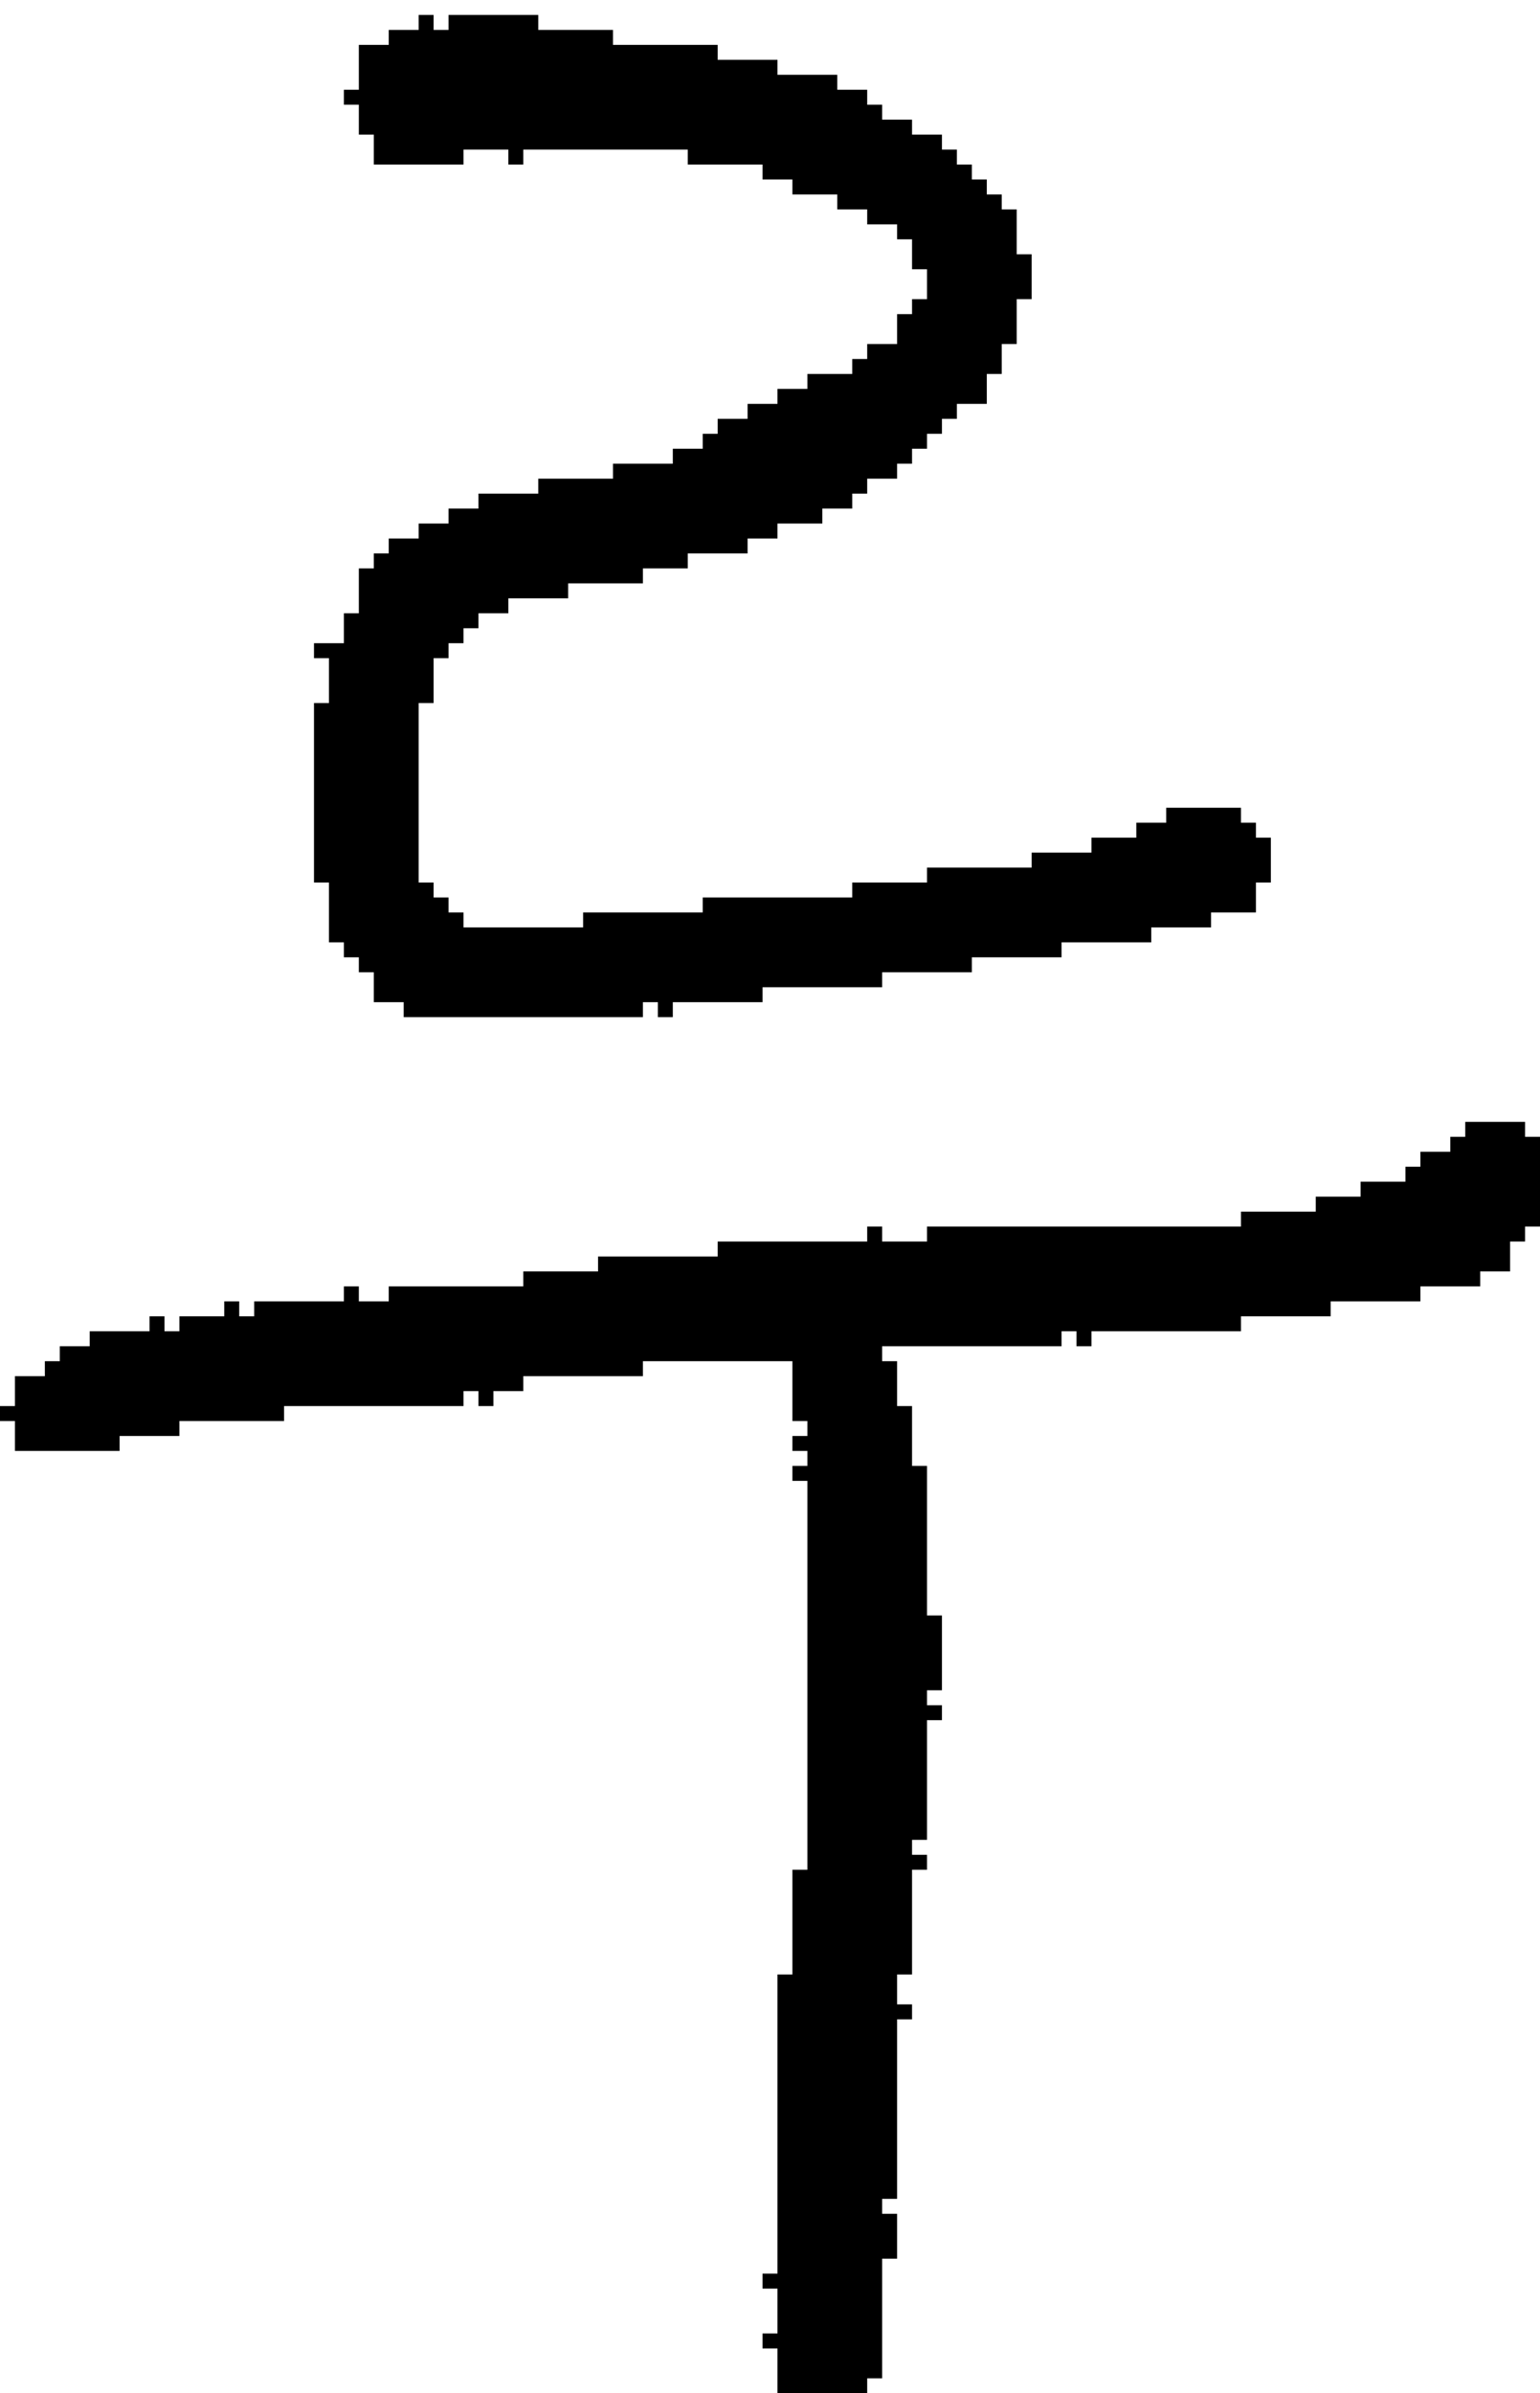 <?xml version="1.0" encoding="UTF-8" standalone="no"?>
<!DOCTYPE svg PUBLIC "-//W3C//DTD SVG 1.1//EN" 
  "http://www.w3.org/Graphics/SVG/1.1/DTD/svg11.dtd">
<svg width="103" height="160"
     xmlns="http://www.w3.org/2000/svg" version="1.1">
 <path d="  M 54,125  L 53,125  L 53,132  L 52,132  L 52,152  L 51,152  L 51,153  L 52,153  L 52,156  L 51,156  L 51,157  L 52,157  L 52,160  L 58,160  L 58,159  L 59,159  L 59,151  L 60,151  L 60,148  L 59,148  L 59,147  L 60,147  L 60,135  L 61,135  L 61,134  L 60,134  L 60,132  L 61,132  L 61,125  L 62,125  L 62,124  L 61,124  L 61,123  L 62,123  L 62,115  L 63,115  L 63,114  L 62,114  L 62,113  L 63,113  L 63,108  L 62,108  L 62,98  L 61,98  L 61,94  L 60,94  L 60,91  L 59,91  L 59,90  L 71,90  L 71,89  L 72,89  L 72,90  L 73,90  L 73,89  L 83,89  L 83,88  L 89,88  L 89,87  L 95,87  L 95,86  L 99,86  L 99,85  L 101,85  L 101,83  L 102,83  L 102,82  L 103,82  L 103,76  L 102,76  L 102,75  L 98,75  L 98,76  L 97,76  L 97,77  L 95,77  L 95,78  L 94,78  L 94,79  L 91,79  L 91,80  L 88,80  L 88,81  L 83,81  L 83,82  L 62,82  L 62,83  L 59,83  L 59,82  L 58,82  L 58,83  L 48,83  L 48,84  L 40,84  L 40,85  L 35,85  L 35,86  L 26,86  L 26,87  L 24,87  L 24,86  L 23,86  L 23,87  L 17,87  L 17,88  L 16,88  L 16,87  L 15,87  L 15,88  L 12,88  L 12,89  L 11,89  L 11,88  L 10,88  L 10,89  L 6,89  L 6,90  L 4,90  L 4,91  L 3,91  L 3,92  L 1,92  L 1,94  L 0,94  L 0,95  L 1,95  L 1,97  L 8,97  L 8,96  L 12,96  L 12,95  L 19,95  L 19,94  L 31,94  L 31,93  L 32,93  L 32,94  L 33,94  L 33,93  L 35,93  L 35,92  L 43,92  L 43,91  L 53,91  L 53,95  L 54,95  L 54,96  L 53,96  L 53,97  L 54,97  L 54,98  L 53,98  L 53,99  L 54,99  Z  " style="fill:rgb(0, 0, 0); fill-opacity:1.000; stroke:none;" />
 <path d="  M 24,6  L 23,6  L 23,7  L 24,7  L 24,9  L 25,9  L 25,11  L 31,11  L 31,10  L 34,10  L 34,11  L 35,11  L 35,10  L 46,10  L 46,11  L 51,11  L 51,12  L 53,12  L 53,13  L 56,13  L 56,14  L 58,14  L 58,15  L 60,15  L 60,16  L 61,16  L 61,18  L 62,18  L 62,20  L 61,20  L 61,21  L 60,21  L 60,23  L 58,23  L 58,24  L 57,24  L 57,25  L 54,25  L 54,26  L 52,26  L 52,27  L 50,27  L 50,28  L 48,28  L 48,29  L 47,29  L 47,30  L 45,30  L 45,31  L 41,31  L 41,32  L 36,32  L 36,33  L 32,33  L 32,34  L 30,34  L 30,35  L 28,35  L 28,36  L 26,36  L 26,37  L 25,37  L 25,38  L 24,38  L 24,41  L 23,41  L 23,43  L 21,43  L 21,44  L 22,44  L 22,47  L 21,47  L 21,59  L 22,59  L 22,63  L 23,63  L 23,64  L 24,64  L 24,65  L 25,65  L 25,67  L 27,67  L 27,68  L 43,68  L 43,67  L 44,67  L 44,68  L 45,68  L 45,67  L 51,67  L 51,66  L 59,66  L 59,65  L 65,65  L 65,64  L 71,64  L 71,63  L 77,63  L 77,62  L 81,62  L 81,61  L 84,61  L 84,59  L 85,59  L 85,56  L 84,56  L 84,55  L 83,55  L 83,54  L 78,54  L 78,55  L 76,55  L 76,56  L 73,56  L 73,57  L 69,57  L 69,58  L 62,58  L 62,59  L 57,59  L 57,60  L 47,60  L 47,61  L 39,61  L 39,62  L 31,62  L 31,61  L 30,61  L 30,60  L 29,60  L 29,59  L 28,59  L 28,47  L 29,47  L 29,44  L 30,44  L 30,43  L 31,43  L 31,42  L 32,42  L 32,41  L 34,41  L 34,40  L 38,40  L 38,39  L 43,39  L 43,38  L 46,38  L 46,37  L 50,37  L 50,36  L 52,36  L 52,35  L 55,35  L 55,34  L 57,34  L 57,33  L 58,33  L 58,32  L 60,32  L 60,31  L 61,31  L 61,30  L 62,30  L 62,29  L 63,29  L 63,28  L 64,28  L 64,27  L 66,27  L 66,25  L 67,25  L 67,23  L 68,23  L 68,20  L 69,20  L 69,17  L 68,17  L 68,14  L 67,14  L 67,13  L 66,13  L 66,12  L 65,12  L 65,11  L 64,11  L 64,10  L 63,10  L 63,9  L 61,9  L 61,8  L 59,8  L 59,7  L 58,7  L 58,6  L 56,6  L 56,5  L 52,5  L 52,4  L 48,4  L 48,3  L 41,3  L 41,2  L 36,2  L 36,1  L 30,1  L 30,2  L 29,2  L 29,1  L 28,1  L 28,2  L 26,2  L 26,3  L 24,3  Z  " style="fill:rgb(0, 0, 0); fill-opacity:1.000; stroke:none;" />
</svg>
